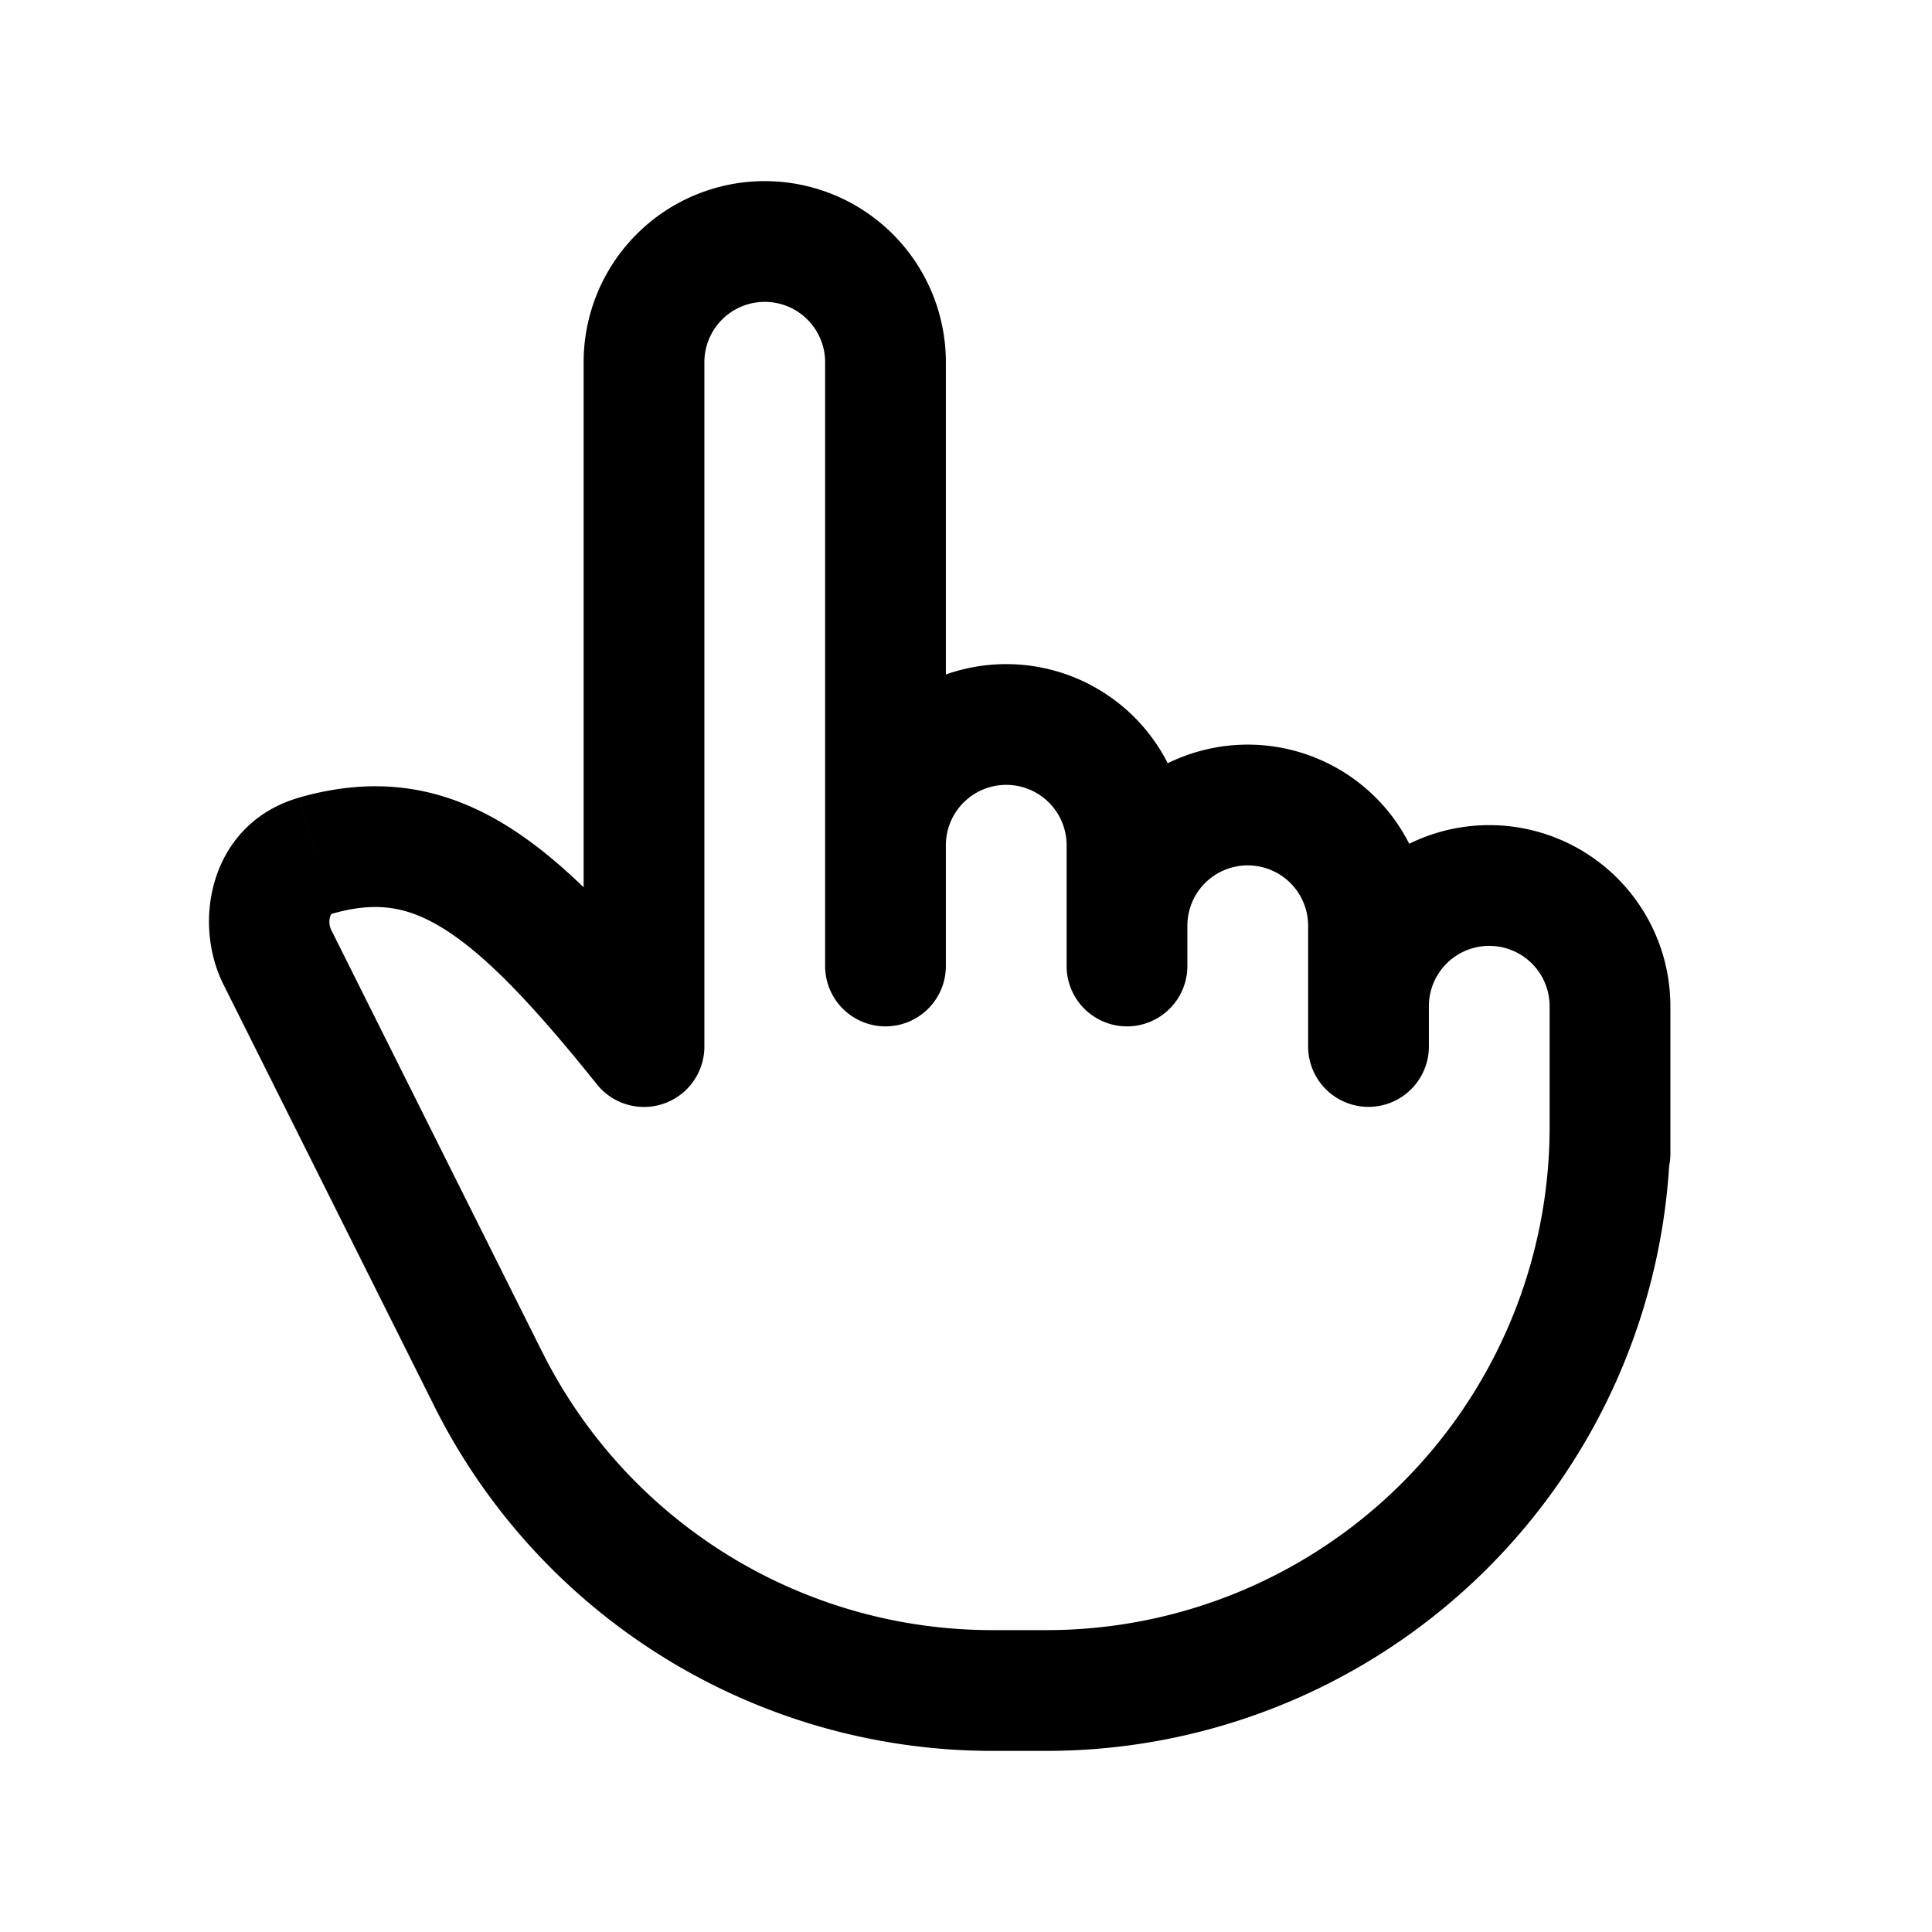 <svg xmlns="http://www.w3.org/2000/svg" width="24" height="24" fill="none">
    <path fill="currentColor" d="M10.25 11a.75.75 0 0 0 1.5 0zM8 13l-.586.469A.75.75 0 0 0 8.75 13zm12.75 0a.75.75 0 0 0-1.5 0zm-7.5-1a.75.75 0 0 0 1.5 0zm-3 0a.75.75 0 0 0 1.5 0zm6 1a.75.75 0 0 0 1.5 0zm3 1.333a.75.75 0 0 0 1.5 0zM6.065 17.131l-.67.335zm-2.138-6.504-.203-.722zM11.75 11V4.5h-1.5V11zm-4.5-6.5V13h1.5V4.5zm1.336 8.031c-.835-1.043-1.566-1.833-2.32-2.291-.816-.496-1.634-.591-2.542-.335l.407 1.444c.525-.148.911-.098 1.356.173.507.308 1.096.908 1.927 1.947zm-5.81-.301 2.618 5.236 1.342-.67-2.618-5.237zm9.55 9.52H13v-1.5h-.674zM20.75 14v-1h-1.5v1zm-6-2v-1.5h-1.5V12zm-4.5-1.5V12h1.5v-1.5zm2.25-2.25a2.25 2.25 0 0 0-2.25 2.25h1.5a.75.75 0 0 1 .75-.75zm2.25 2.25a2.25 2.25 0 0 0-2.25-2.25v1.5a.75.75 0 0 1 .75.75zm3 2.5v-1.5h-1.5V13zm-4.5-1.5v.5h1.5v-.5zm2.25-2.25a2.25 2.25 0 0 0-2.25 2.25h1.5a.75.75 0 0 1 .75-.75zm2.25 2.25a2.25 2.25 0 0 0-2.25-2.25v1.5a.75.75 0 0 1 .75.75zm3 2.833V12.5h-1.5v1.833zm-4.5-1.833v.5h1.5v-.5zm2.25-2.25a2.25 2.25 0 0 0-2.25 2.25h1.5a.75.75 0 0 1 .75-.75zm2.25 2.25a2.25 2.25 0 0 0-2.25-2.25v1.5a.75.75 0 0 1 .75.75zM5.394 17.466a7.75 7.75 0 0 0 6.932 4.284v-1.5a6.25 6.25 0 0 1-5.59-3.455zm-1.67-7.56c-1.092.307-1.352 1.515-.948 2.324l1.342-.671a.232.232 0 0 1-.016-.175.078.078 0 0 1 .016-.03s.002-.002.013-.005zM9.5 2.25A2.25 2.25 0 0 0 7.25 4.5h1.5a.75.75 0 0 1 .75-.75zm3.5 19.5A7.75 7.75 0 0 0 20.75 14h-1.5A6.25 6.25 0 0 1 13 20.25zM11.75 4.5A2.25 2.25 0 0 0 9.5 2.25v1.5a.75.75 0 0 1 .75.75z"/>
</svg>
